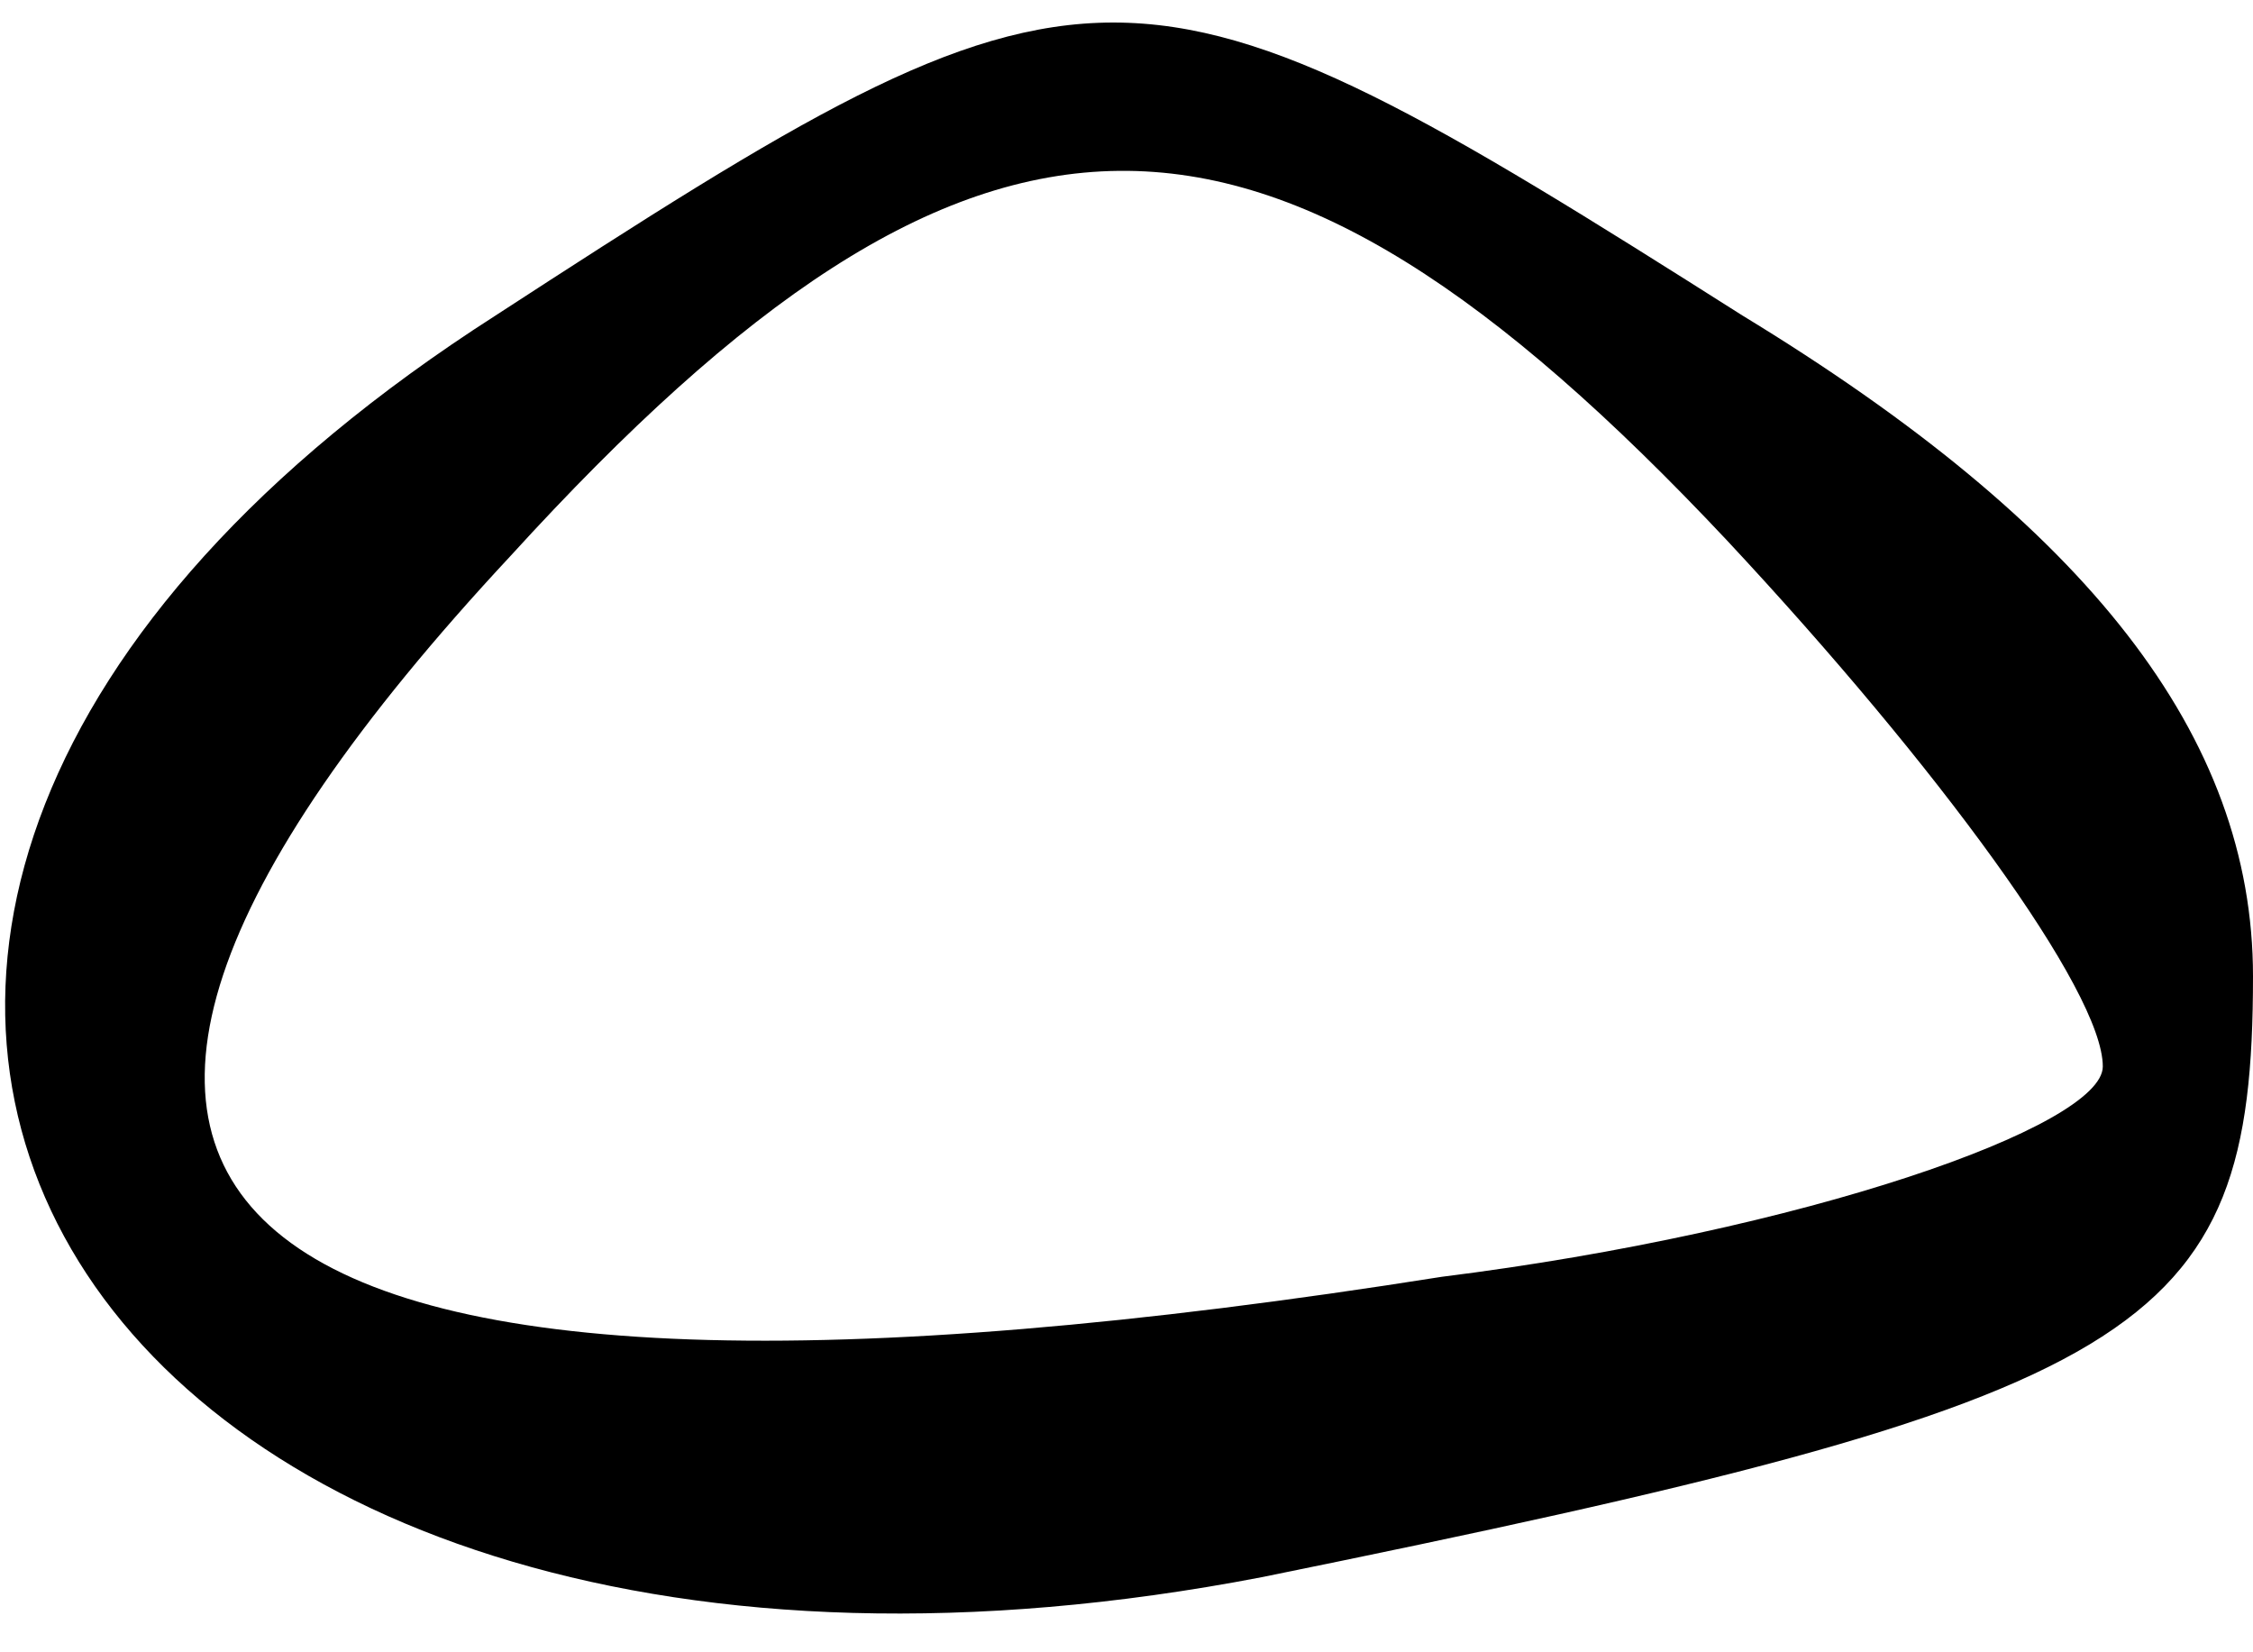 <?xml version="1.0" standalone="no"?>
<!DOCTYPE svg PUBLIC "-//W3C//DTD SVG 20010904//EN"
 "http://www.w3.org/TR/2001/REC-SVG-20010904/DTD/svg10.dtd">
<svg version="1.0" xmlns="http://www.w3.org/2000/svg"
 width="15pt" height="11pt" viewBox="0 0 15 11"
 preserveAspectRatio="xMidYMid meet">

<g transform="translate(0,11) scale(0.1,-0.1)"
fill="#000000" stroke="none">
<path d="M33 89 c-64 -41 -27 -99 51 -84 59 12 66 16 66 40 0 16 -11 30 -34
44 -41 26 -43 26 -83 0z m82 -15 c14 -15 25 -30 25 -35 0 -4 -20 -11 -44 -14
-82 -13 -103 4 -62 48 31 34 50 34 81 1z"/>
</g>
</svg>
